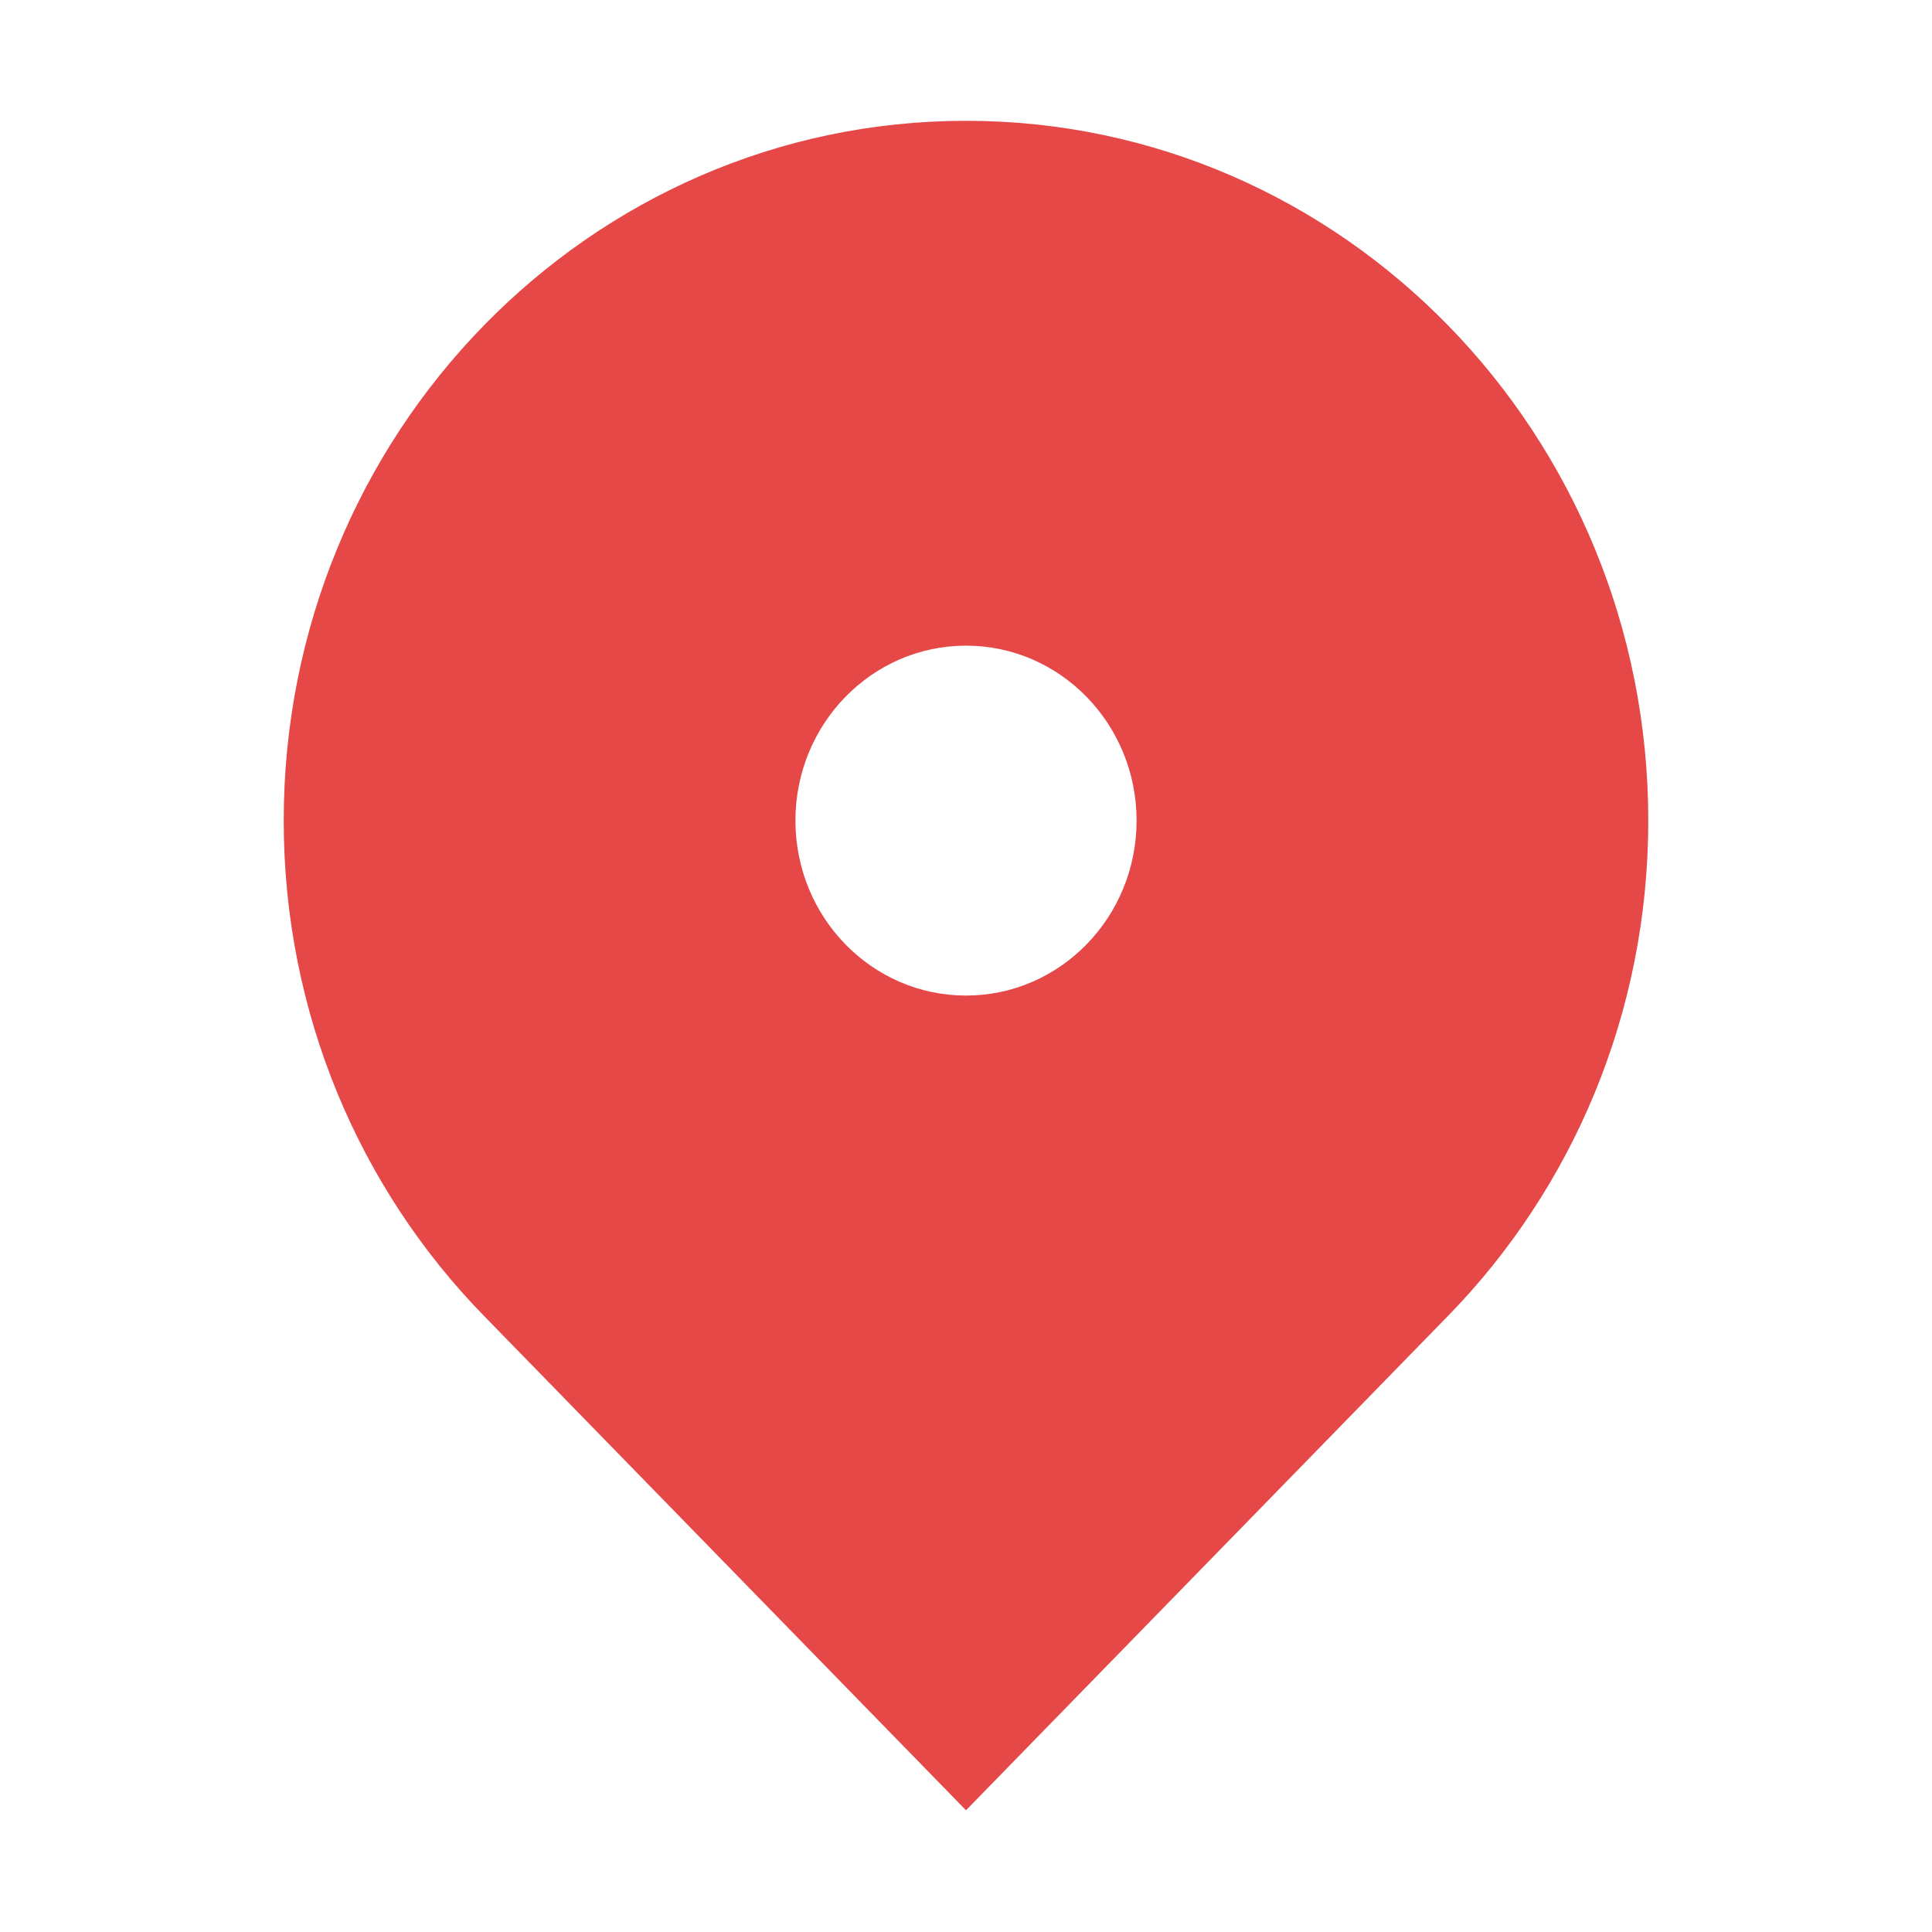 <?xml version="1.0" standalone="no"?><!DOCTYPE svg PUBLIC "-//W3C//DTD SVG 1.1//EN" "http://www.w3.org/Graphics/SVG/1.1/DTD/svg11.dtd"><svg t="1491486931388" class="icon" style="" viewBox="0 0 1024 1024" version="1.1" xmlns="http://www.w3.org/2000/svg" p-id="3180" xmlns:xlink="http://www.w3.org/1999/xlink" width="16" height="16"><defs><style type="text/css"></style></defs><path d="M512.003 64.027c-199.723 0-361.625 166.063-361.625 370.914 0 102.422 40.476 195.152 105.914 262.271l0 0 255.711 262.271L767.707 697.212C833.149 630.093 873.621 537.363 873.621 434.941 873.621 230.089 711.719 64.027 512.003 64.027L512.003 64.027zM512.003 527.671c-49.933 0-90.409-41.52-90.409-92.73 0-51.214 40.476-92.73 90.409-92.73 49.926 0 90.409 41.516 90.409 92.73C602.412 486.151 561.929 527.671 512.003 527.671L512.003 527.671zM512.003 527.671" p-id="3181" fill="#E54847"></path></svg>